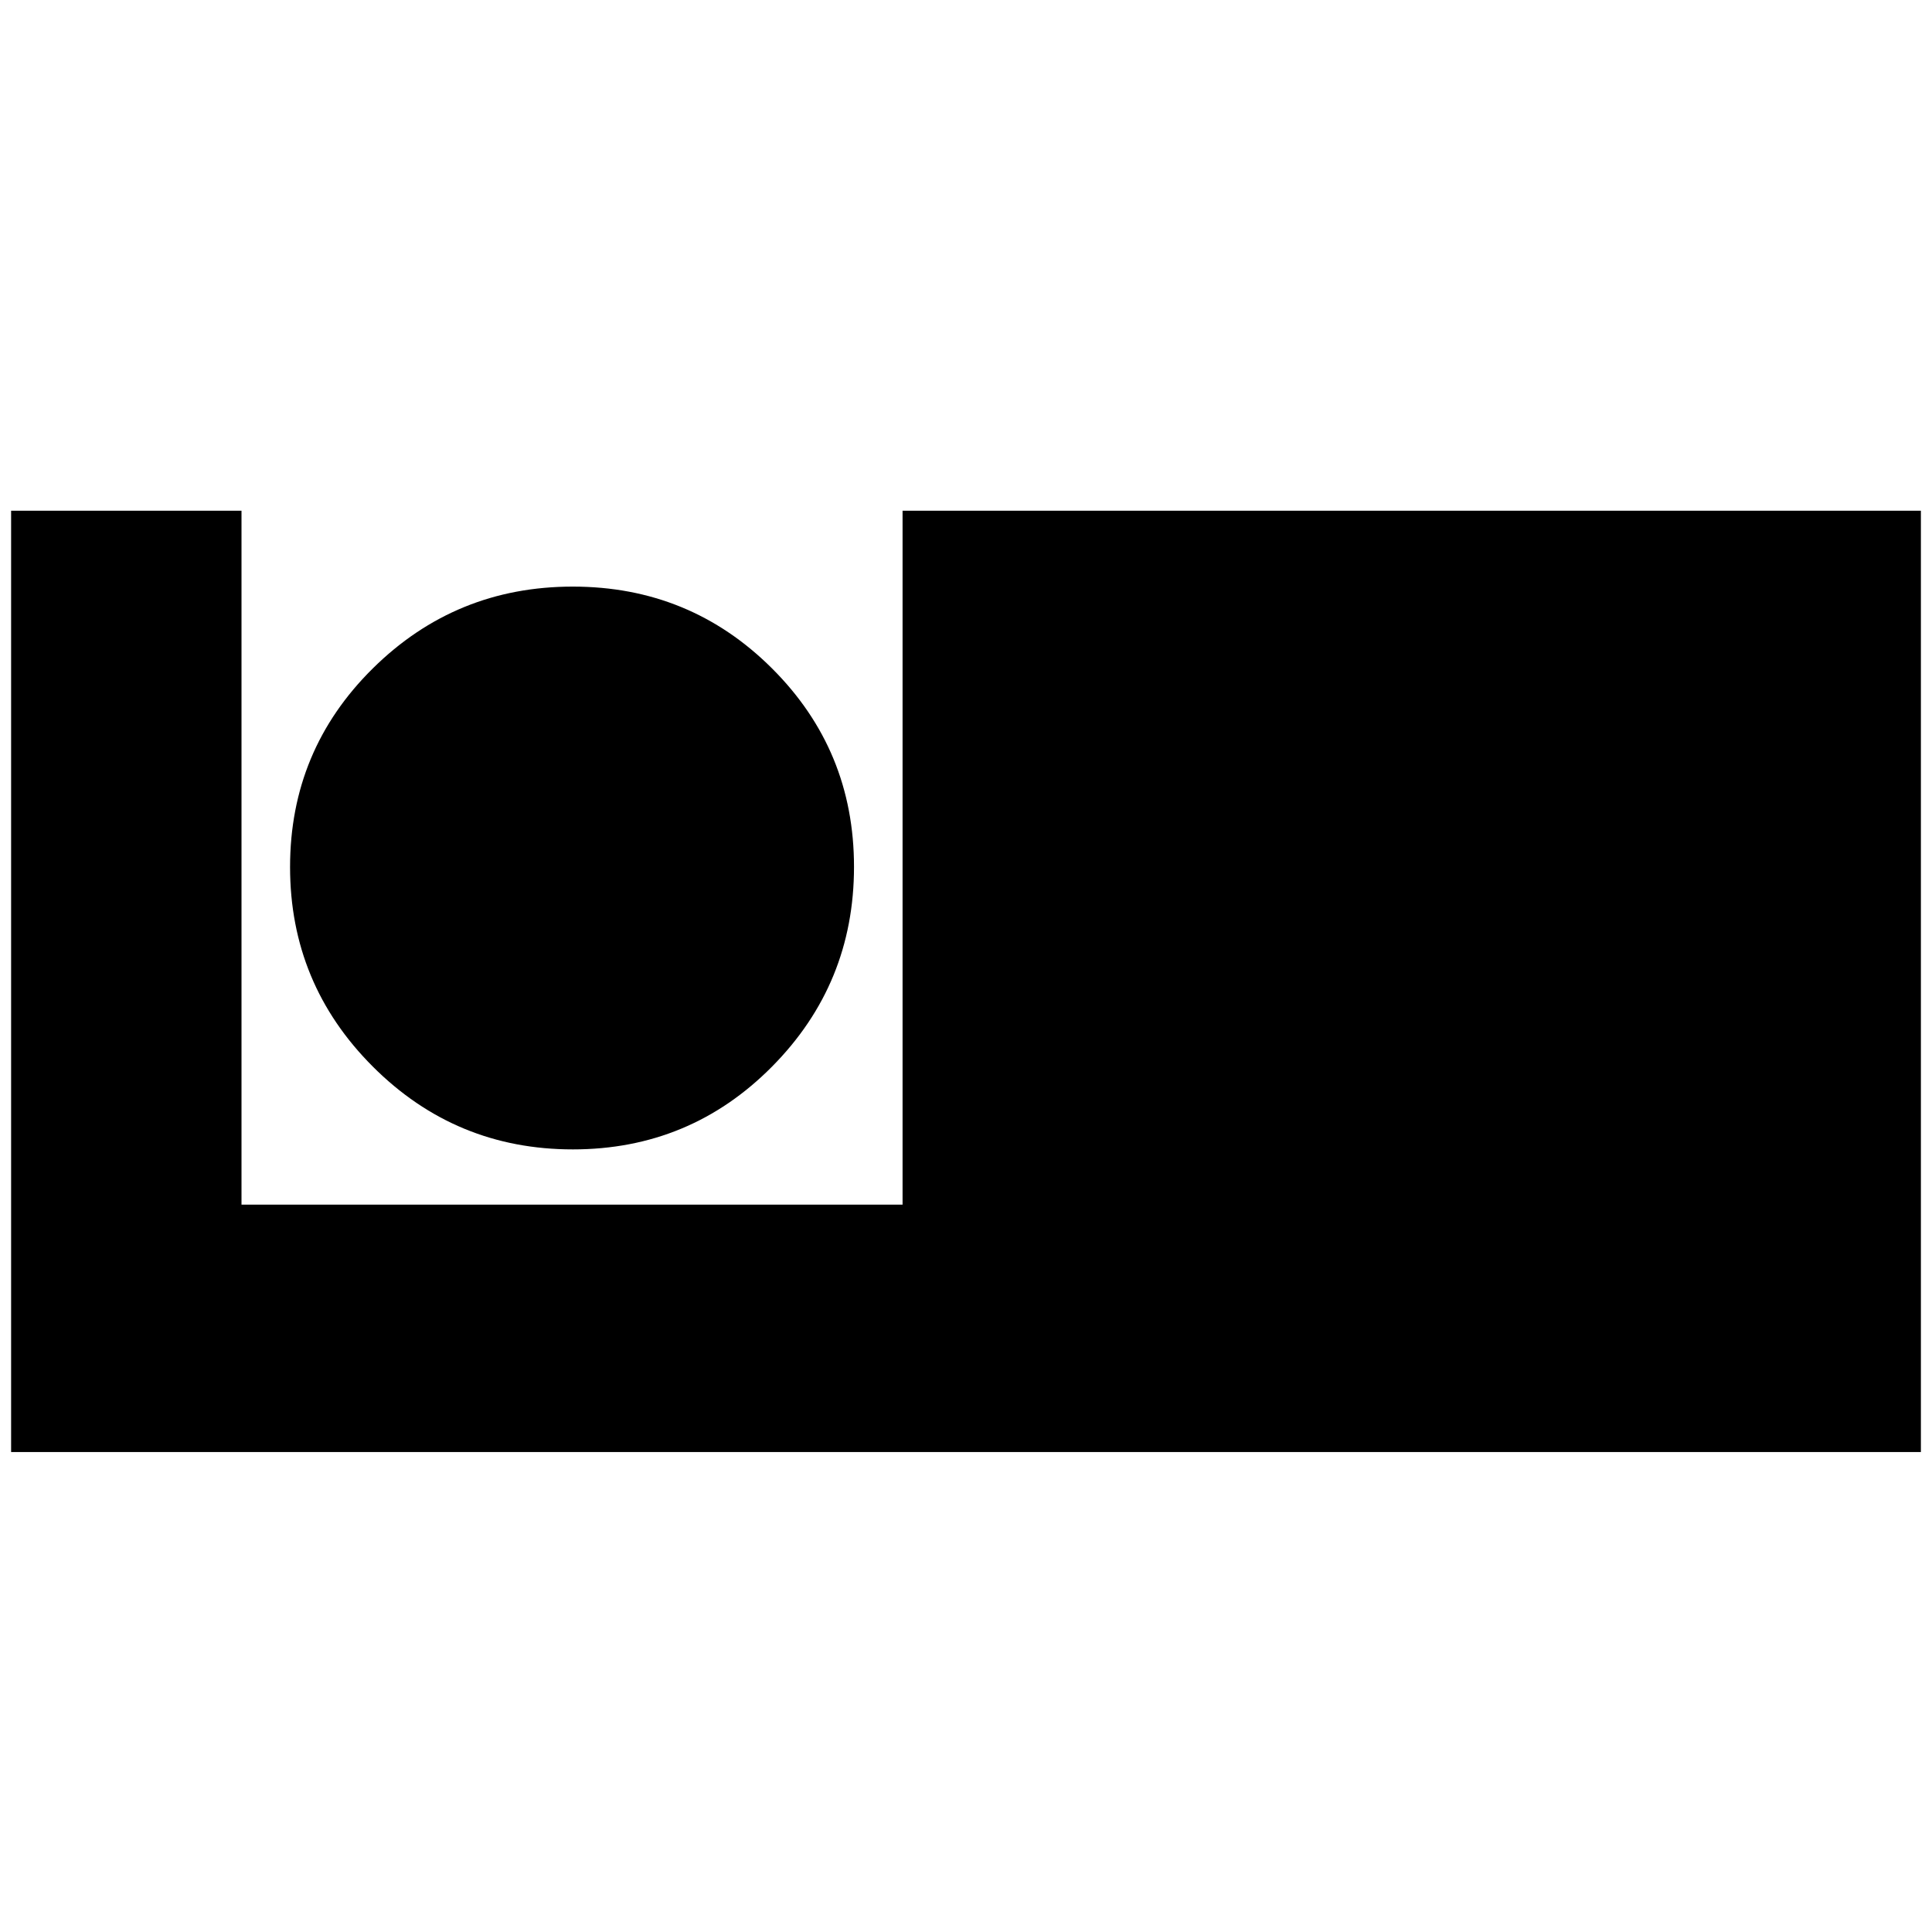 <svg xmlns="http://www.w3.org/2000/svg" height="24" viewBox="0 -960 960 960" width="24"><path d="M5.52-238.48v-467.74H120v344.79h328.48v-344.79h506v467.74H5.52Zm279.11-150.39q58.22 0 98.97-41.12t40.75-99.31q0-57.96-40.76-98.59-40.75-40.63-98.98-40.63-58.22 0-99.35 40.64-41.13 40.64-41.13 98.69 0 58.06 41.14 99.19 41.14 41.13 99.36 41.13Z"/></svg>